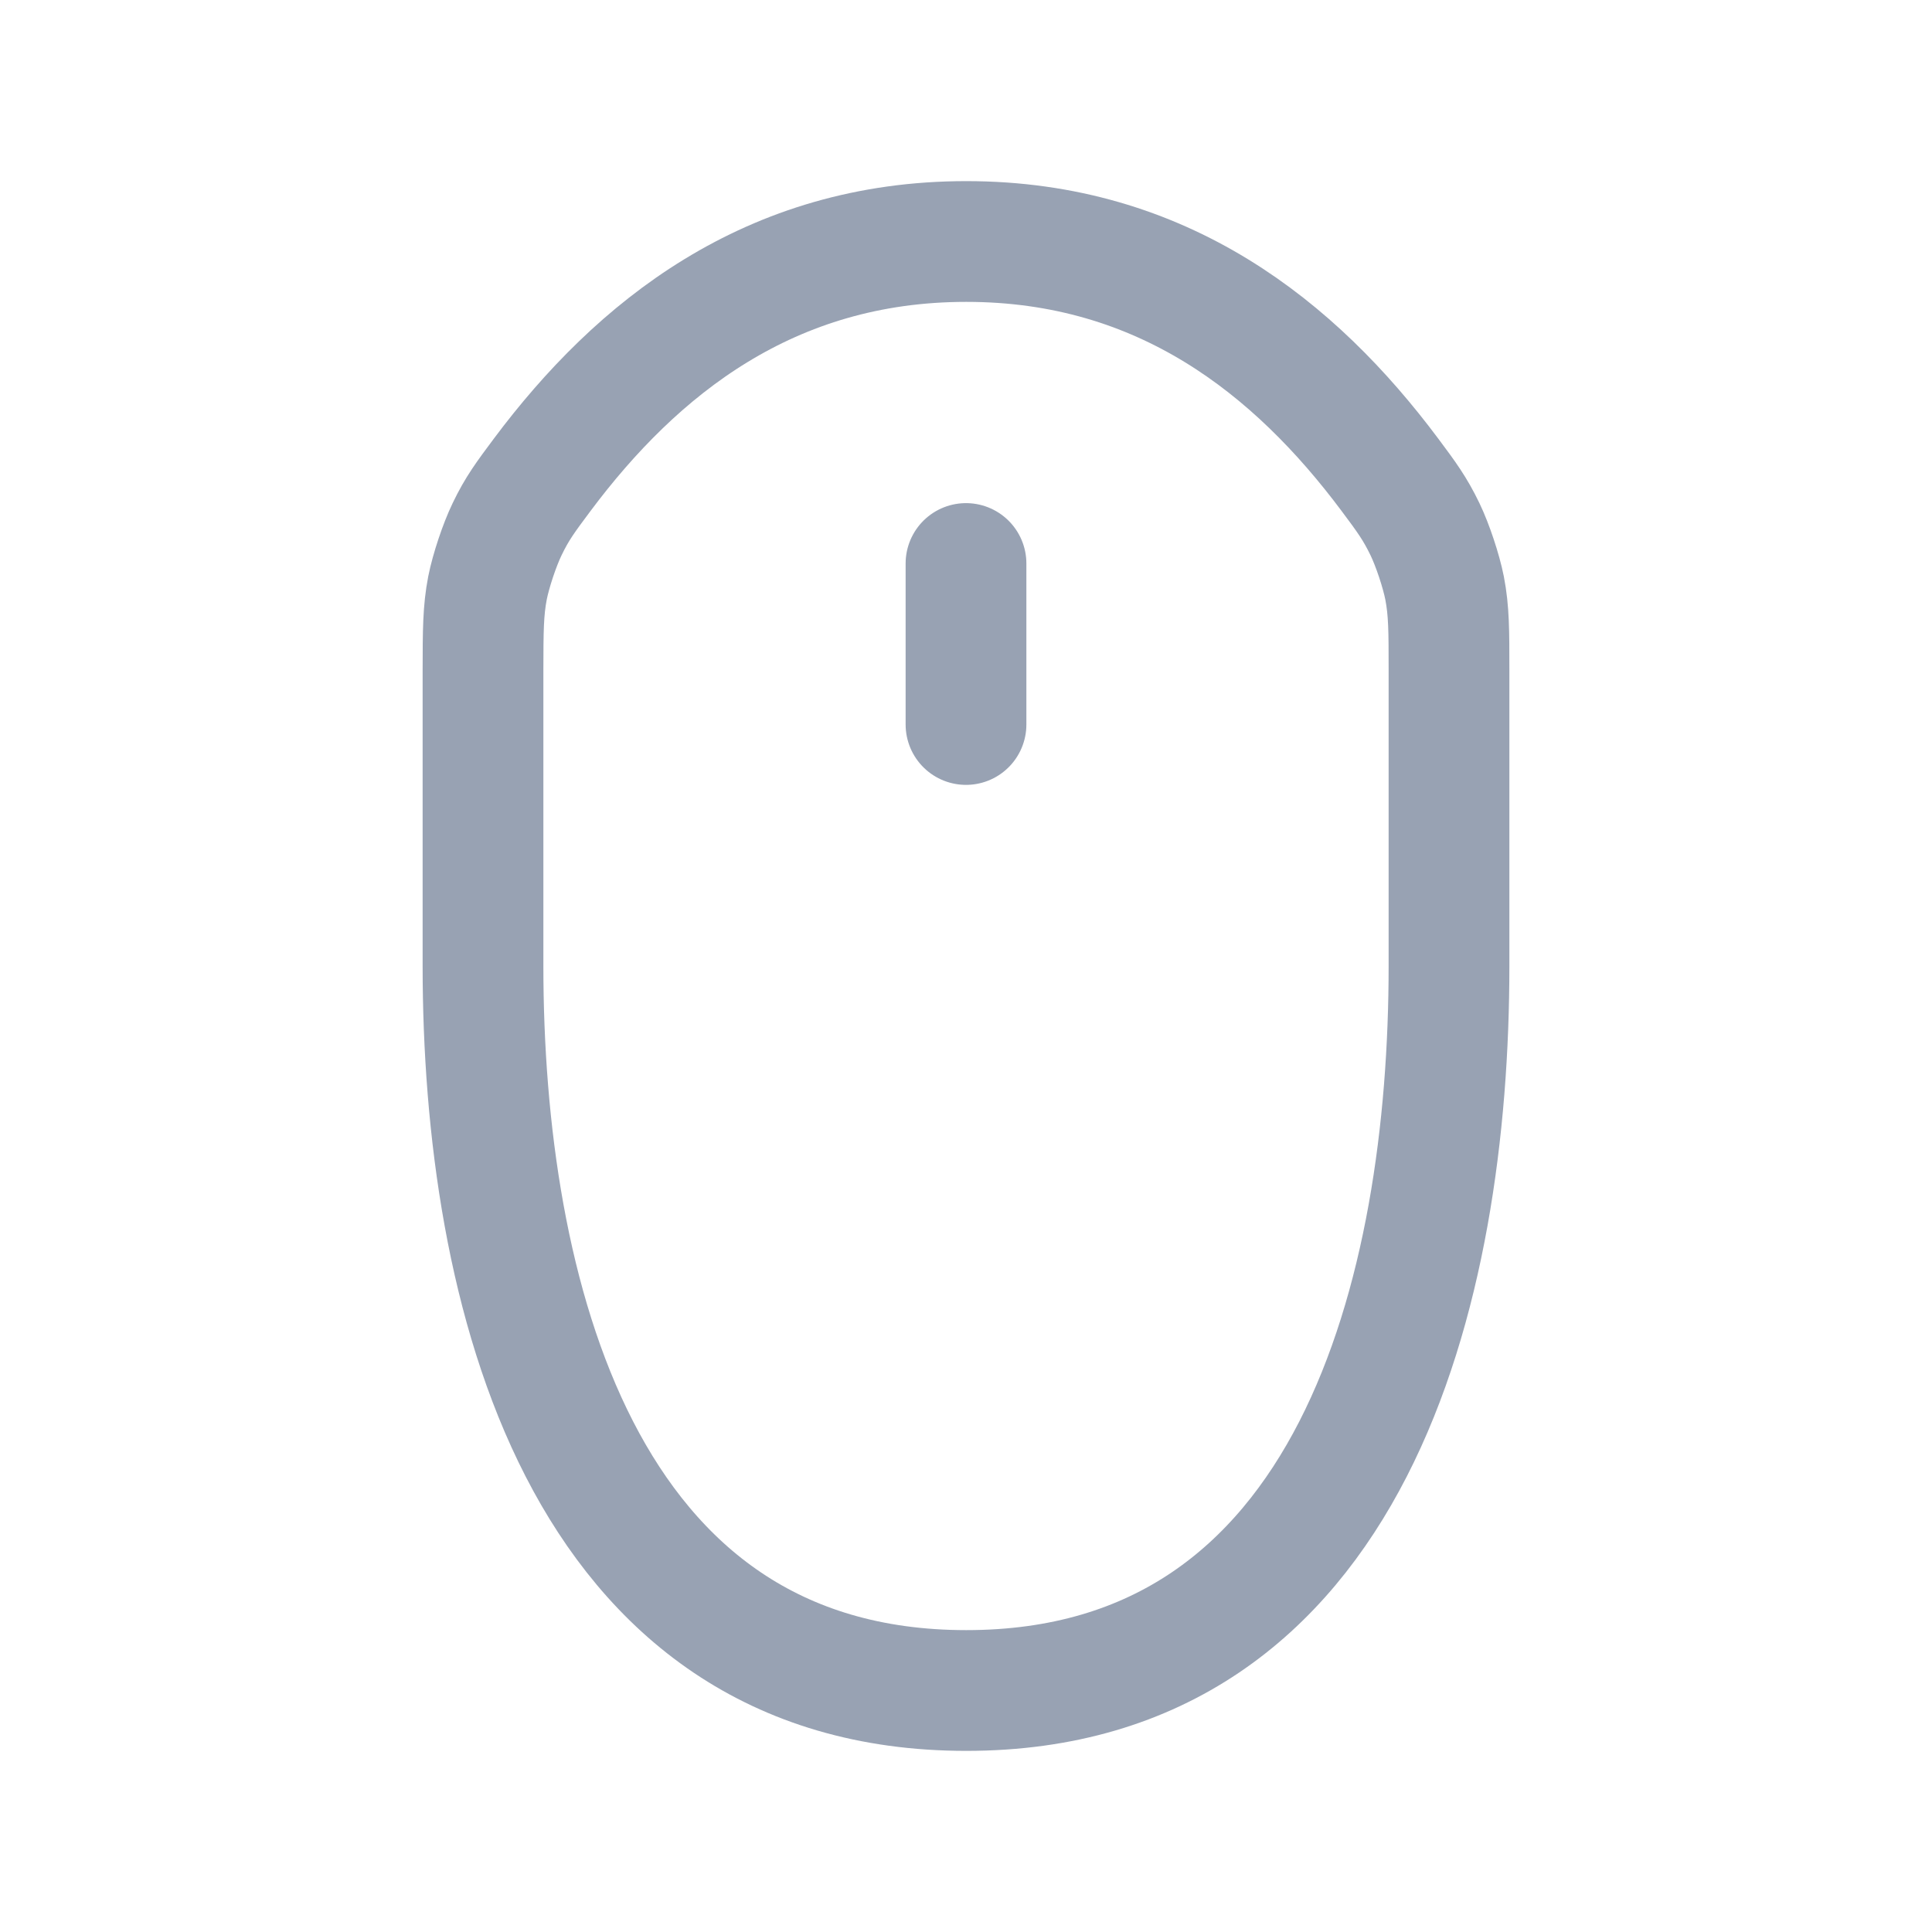 <svg width="24" height="24" viewBox="0 0 24 24" fill="none" xmlns="http://www.w3.org/2000/svg">
<path d="M12 7V9M18 12C18 10.747 18 9.492 18 8.329C18 7.835 18 7.588 17.945 7.304C17.903 7.091 17.796 6.77 17.702 6.575C17.576 6.314 17.472 6.174 17.263 5.894C16.089 4.324 14.445 3 12.003 3C9.559 3 7.912 4.325 6.737 5.896C6.529 6.175 6.424 6.314 6.299 6.575C6.205 6.769 6.098 7.091 6.056 7.303C6.001 7.588 6.001 7.834 6 8.328C6 9.629 6 10.671 6 12C6 16 7.192 21 12.003 21C16.82 21 18 16 18 12Z" stroke="#98A2B3" stroke-width="1.5" stroke-linecap="round" stroke-linejoin="round"/>
</svg>
